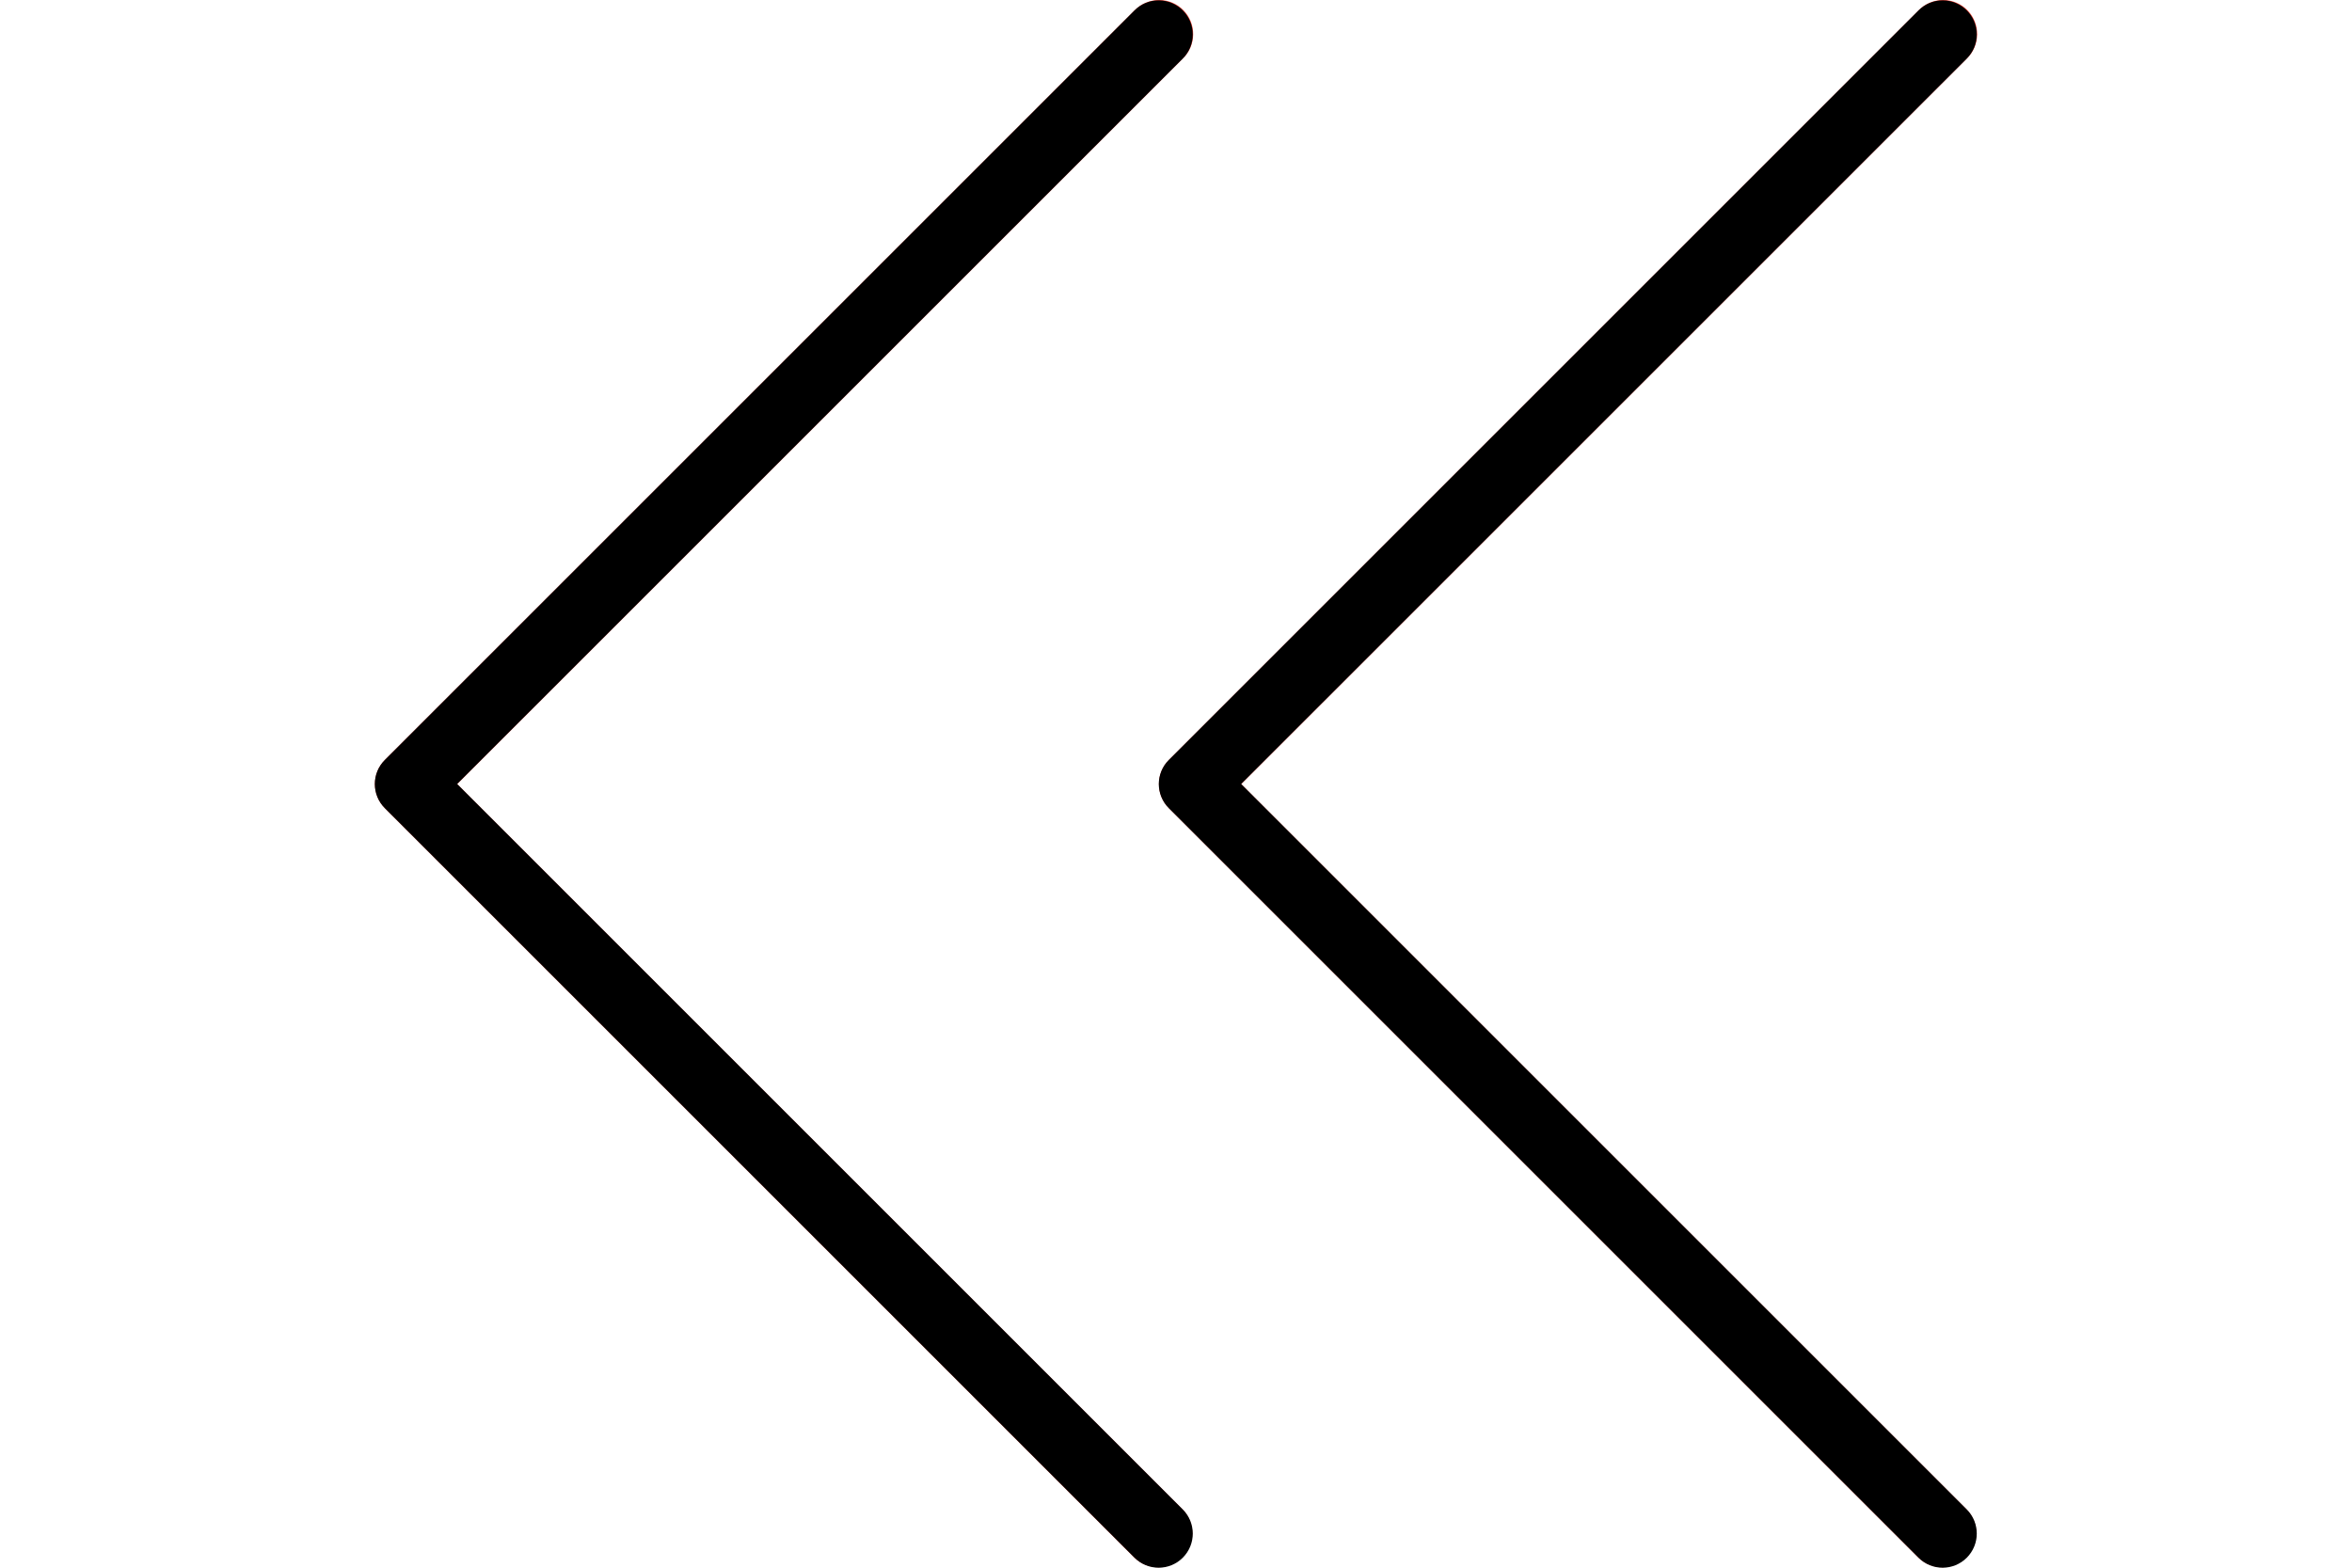 <svg width="33" height="22" viewBox="0 0 33 22" fill="none" xmlns="http://www.w3.org/2000/svg">
<g clip-path="url(#clip0_1_407)">
<path d="M15.918 21.86C16.108 22.043 16.411 22.038 16.594 21.848C16.773 21.663 16.773 21.369 16.594 21.184L6.414 11.003L16.595 0.822C16.785 0.639 16.79 0.336 16.607 0.146C16.424 -0.044 16.121 -0.049 15.931 0.134C15.927 0.138 15.923 0.142 15.919 0.146L5.4 10.665C5.214 10.852 5.214 11.154 5.4 11.341L15.918 21.86Z" fill="#F44336"/>
<path d="M16.256 0.005C16.52 0.005 16.735 0.219 16.735 0.483C16.736 0.61 16.685 0.732 16.595 0.822L6.414 11.002L16.595 21.183C16.782 21.37 16.782 21.673 16.595 21.86C16.408 22.047 16.105 22.047 15.918 21.86L5.399 11.341C5.212 11.154 5.212 10.851 5.399 10.665L15.918 0.146C16.008 0.056 16.129 0.005 16.256 0.005Z" fill="black"/>
</g>
<g clip-path="url(#clip1_1_407)">
<path d="M26.918 21.86C27.108 22.043 27.411 22.038 27.594 21.848C27.773 21.663 27.773 21.369 27.594 21.184L17.414 11.003L27.595 0.822C27.785 0.639 27.79 0.336 27.607 0.146C27.424 -0.044 27.121 -0.049 26.931 0.134C26.927 0.138 26.923 0.142 26.919 0.146L16.4 10.665C16.214 10.852 16.214 11.154 16.4 11.341L26.918 21.86Z" fill="#F44336"/>
<path d="M27.256 0.005C27.52 0.005 27.735 0.219 27.735 0.483C27.736 0.61 27.685 0.732 27.595 0.822L17.414 11.002L27.595 21.183C27.782 21.37 27.782 21.673 27.595 21.86C27.408 22.047 27.105 22.047 26.918 21.86L16.399 11.341C16.212 11.154 16.212 10.851 16.399 10.665L26.918 0.146C27.008 0.056 27.129 0.005 27.256 0.005Z" fill="black"/>
</g>
<defs>
<clipPath id="clip0_1_407">
<rect width="22" height="22" fill="white" transform="translate(22 22) rotate(-180)"/>
</clipPath>
<clipPath id="clip1_1_407">
<rect width="22" height="22" fill="white" transform="translate(33 22) rotate(-180)"/>
</clipPath>
</defs>
</svg>

